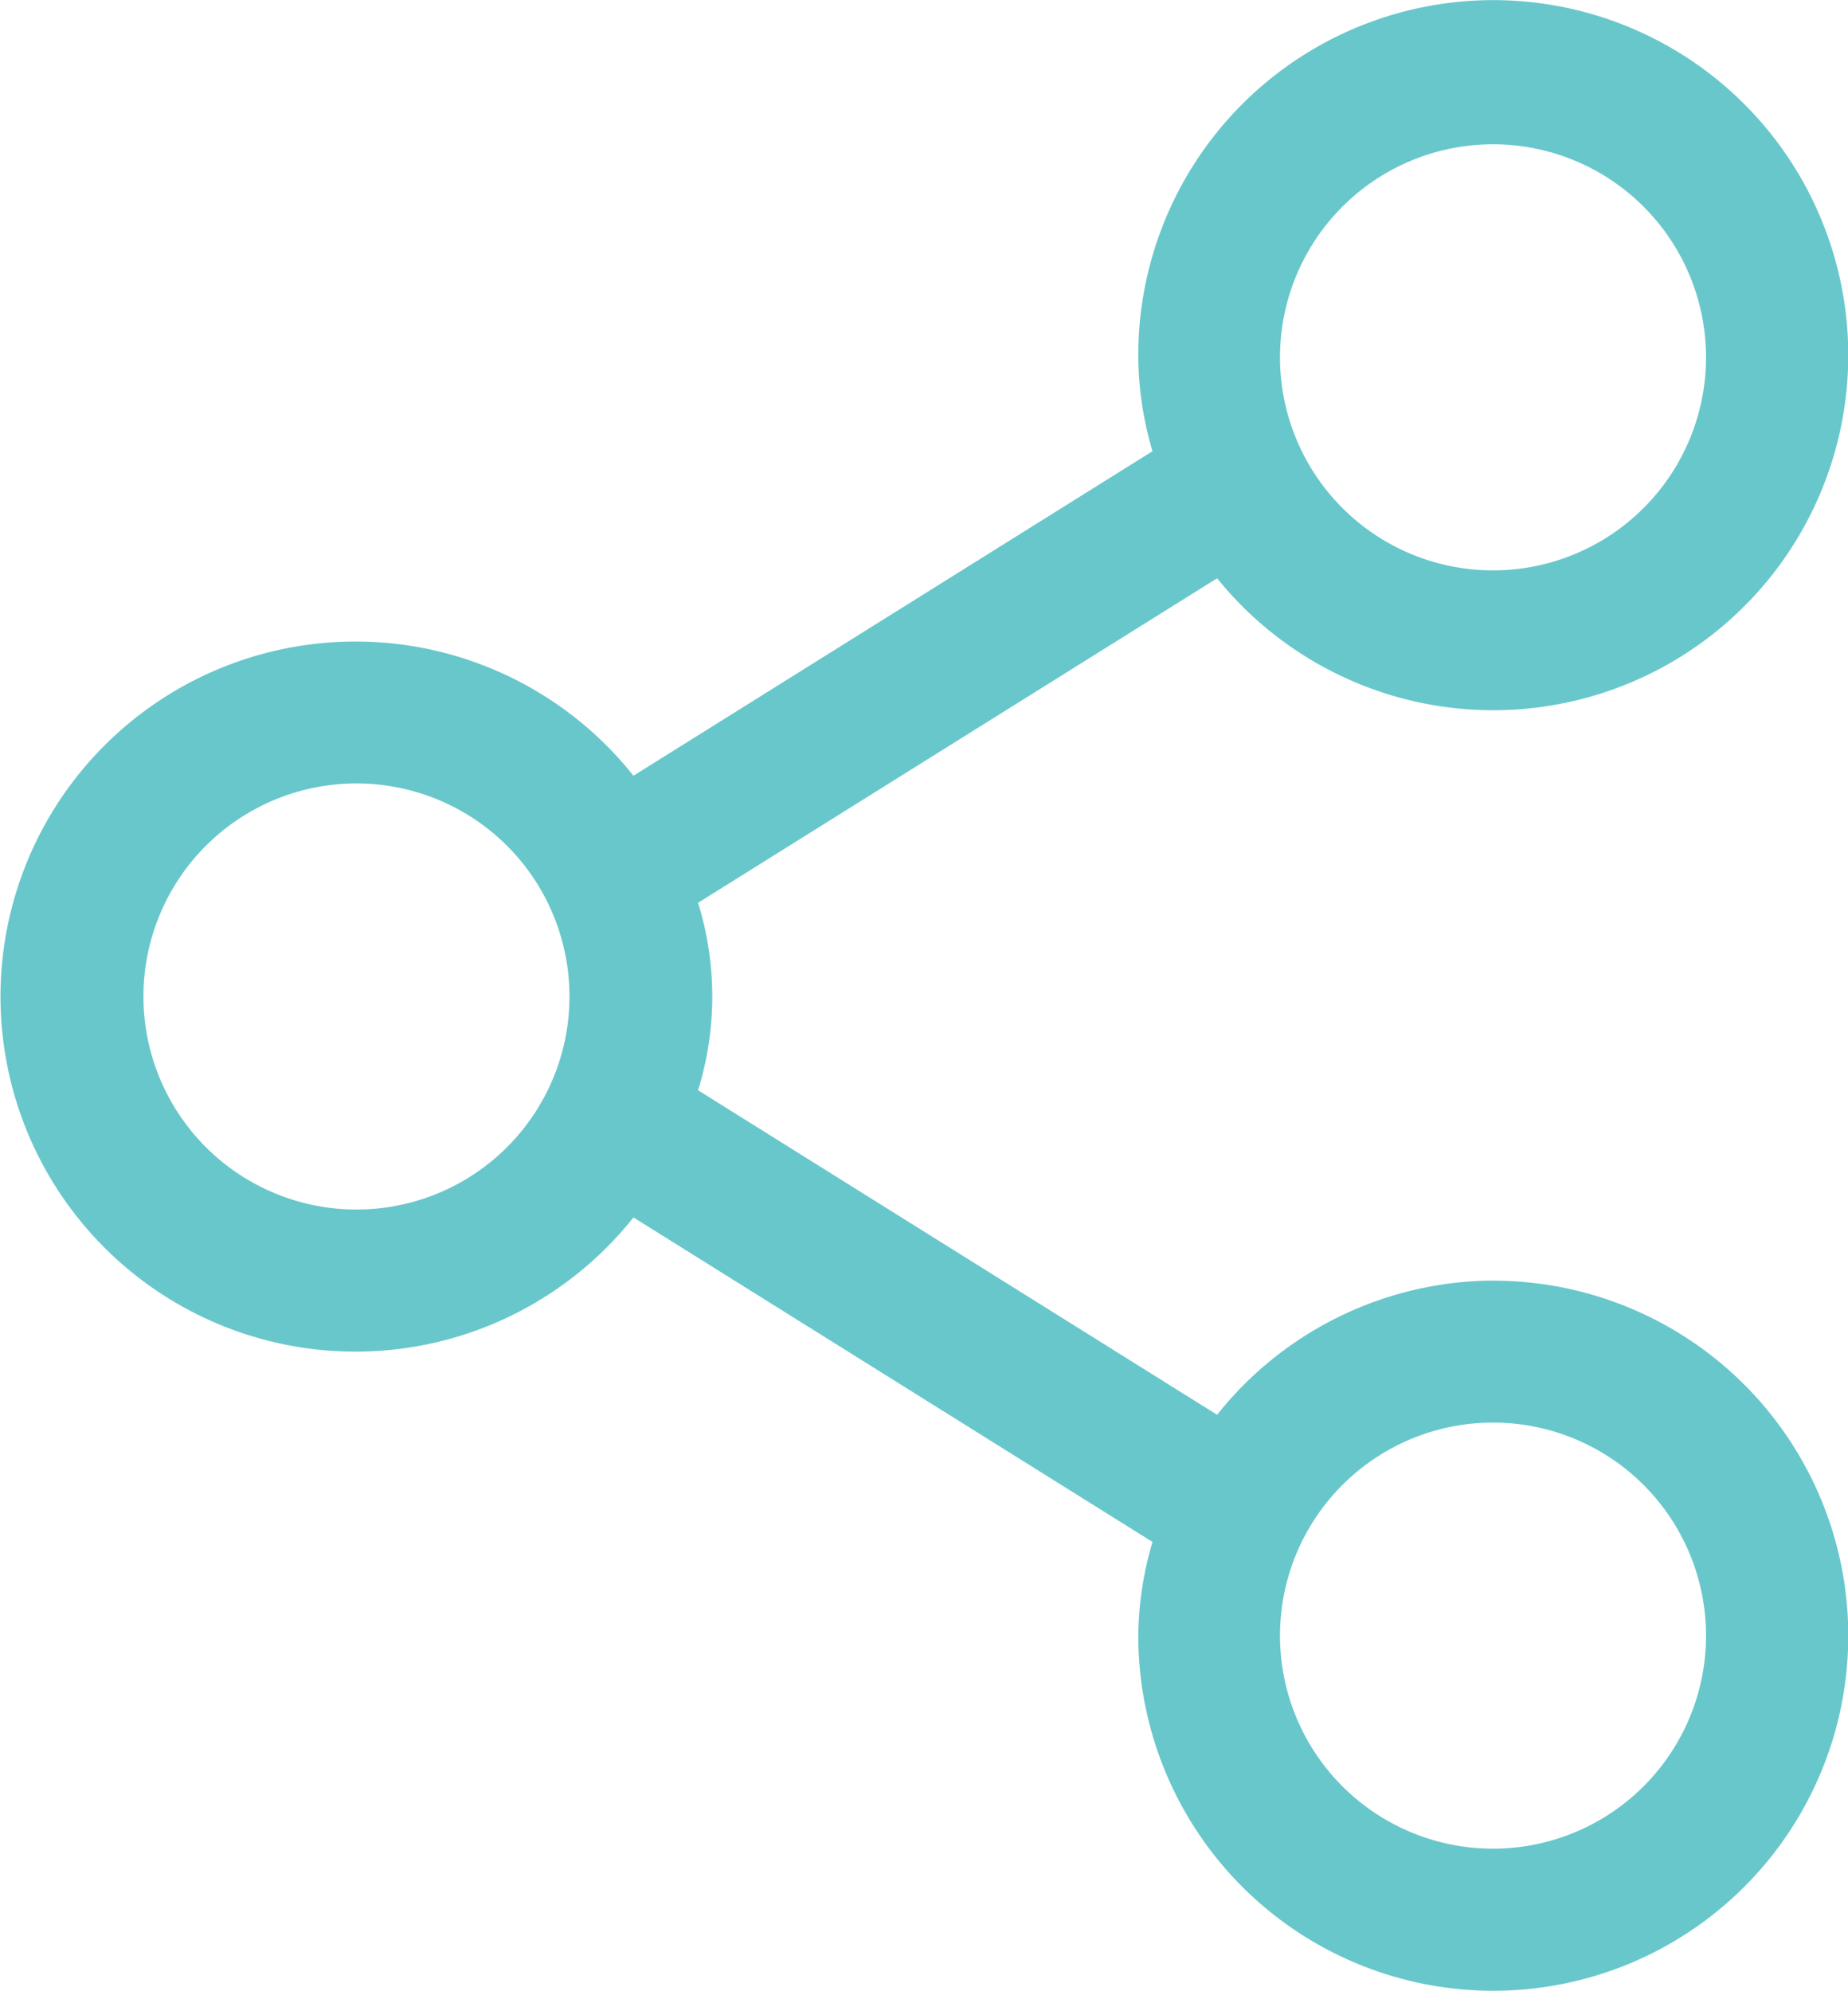 <svg xmlns="http://www.w3.org/2000/svg" width="20.162" height="21.716" viewBox="0 0 20.162 21.716"><defs><style>.a{fill:#68c7cb;}</style></defs><path class="a" d="M18.51,16.183A3.873,3.873,0,0,0,15.5,17.647l-5.663-3.54a3.455,3.455,0,0,0,0-2.045L15.5,8.522a3.873,3.873,0,1,0-.86-2.409,3.711,3.711,0,0,0,.155,1.023l-5.663,3.54a3.873,3.873,0,1,0,0,4.818l5.663,3.54a3.711,3.711,0,0,0-.155,1.023,3.873,3.873,0,1,0,3.873-3.873Zm0-12.395a2.324,2.324,0,1,1-2.324,2.324A2.324,2.324,0,0,1,18.51,3.788Zm-12.4,11.62a2.324,2.324,0,1,1,2.324-2.324A2.324,2.324,0,0,1,6.115,15.408Zm12.4,6.972a2.324,2.324,0,1,1,2.324-2.324A2.324,2.324,0,0,1,18.51,22.38Z" transform="translate(-2.221 -2.214)"/></svg>